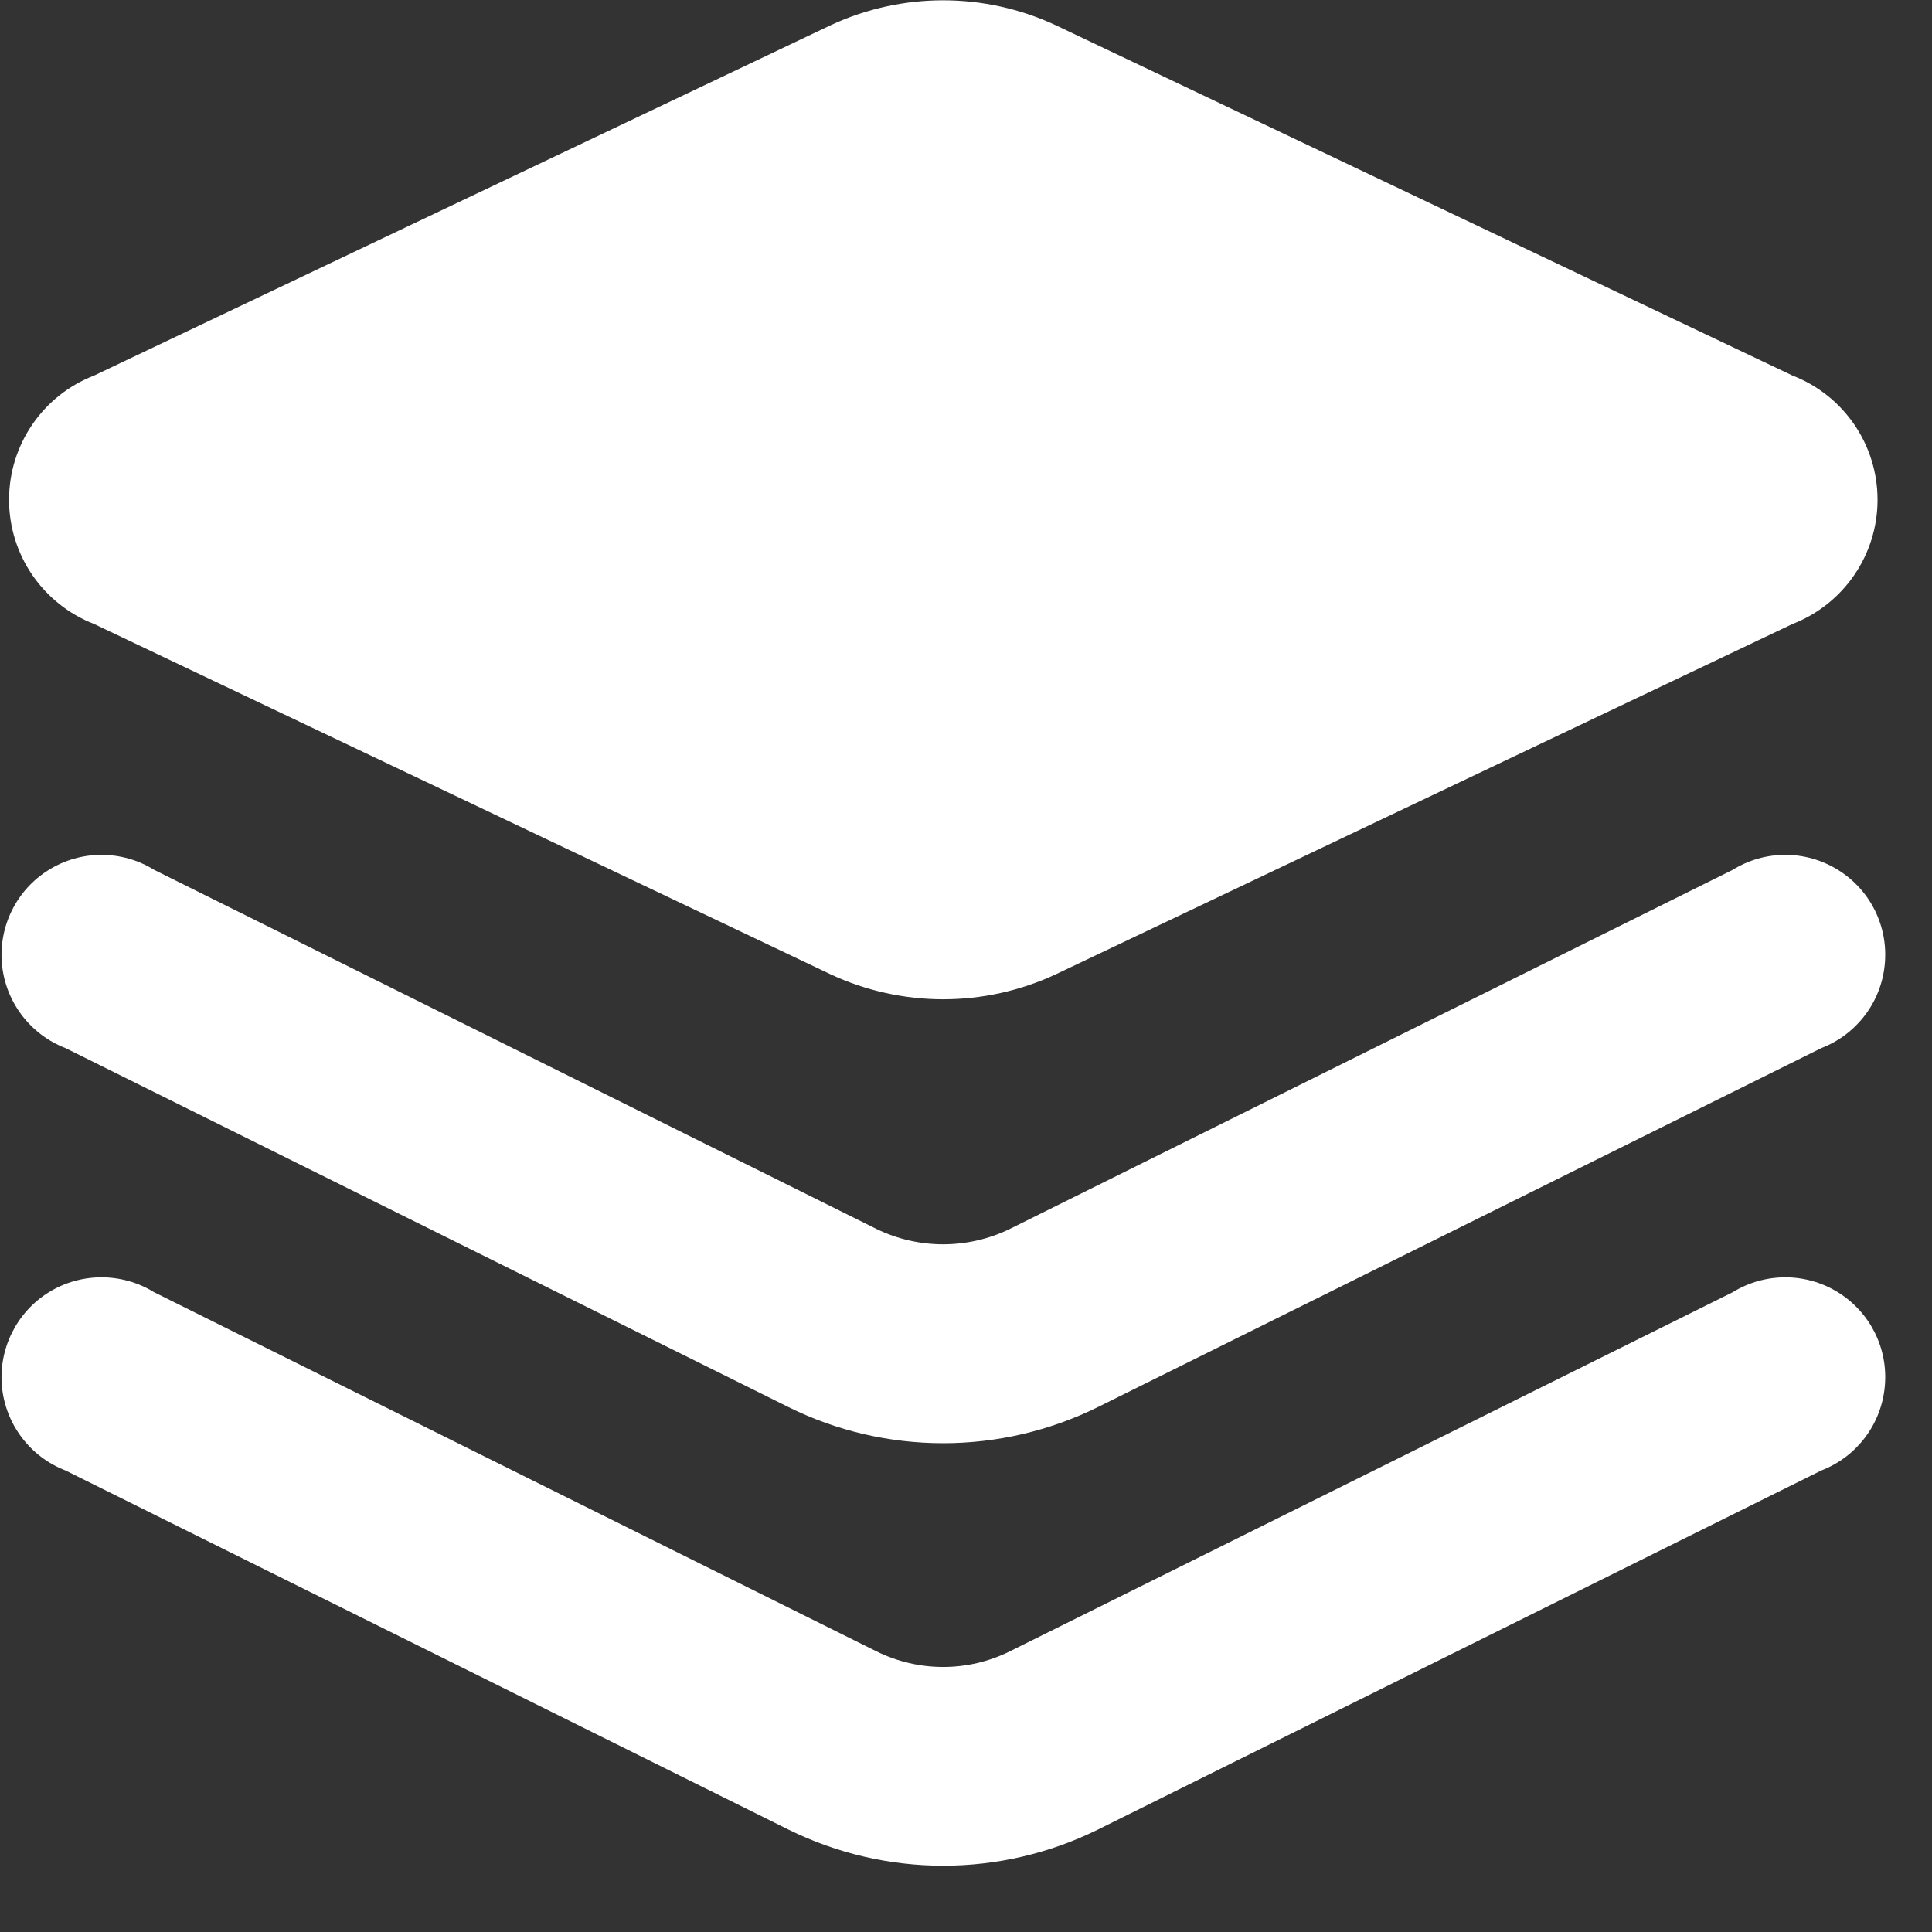 <?xml version="1.0" encoding="UTF-8"?>
<svg width="16px" height="16px" viewBox="0 0 16 16" version="1.1" xmlns="http://www.w3.org/2000/svg" xmlns:xlink="http://www.w3.org/1999/xlink">
    <rect x="0" y="0" width="16" height="16" fill="#333333" stroke="none"/>
    <!-- Generator: Sketch 63.1 (92452) - https://sketch.com -->
    <title>项目@1x</title>
    <desc>Created with Sketch.</desc>
    <g id="企业端" stroke="none" stroke-width="1" fill="none" fill-rule="evenodd">
        <g id="项目群统一管理" transform="translate(-26, -152)" fill="#FFFFFF" fill-rule="nonzero">
            <g id="菜单">
                <g id="企业账户中心" transform="translate(0, 102)">
                    <g id="项目" transform="translate(26, 50)">
                        <path d="M6.881,8.07 L0.78,5.168 C0.355,5.003 0.075,4.595 0.075,4.139 C0.075,3.683 0.355,3.274 0.78,3.11 L6.881,0.208 C7.471,-0.066 8.151,-0.066 8.741,0.208 L14.844,3.11 C15.269,3.274 15.549,3.683 15.549,4.139 C15.549,4.595 15.269,5.003 14.844,5.168 L8.741,8.07 C8.151,8.344 7.471,8.344 6.881,8.07" id="路径"></path>
                        <path d="M7.811,15.451 C7.367,15.451 6.93,15.349 6.532,15.153 L0.543,12.178 C0.25,12.065 0.046,11.796 0.016,11.483 C-0.013,11.17 0.137,10.868 0.404,10.702 C0.672,10.537 1.009,10.537 1.277,10.702 L7.259,13.676 C7.607,13.848 8.015,13.848 8.362,13.676 L14.349,10.702 C14.616,10.537 14.954,10.537 15.221,10.702 C15.489,10.868 15.639,11.17 15.609,11.483 C15.58,11.796 15.376,12.065 15.083,12.178 L9.09,15.153 C8.692,15.349 8.255,15.451 7.811,15.451 L7.811,15.451 Z M7.811,11.952 C7.367,11.952 6.93,11.851 6.532,11.654 L0.543,8.68 C0.25,8.567 0.046,8.298 0.016,7.985 C-0.013,7.672 0.137,7.369 0.404,7.204 C0.672,7.038 1.009,7.038 1.277,7.204 L7.259,10.178 C7.607,10.347 8.014,10.347 8.362,10.178 L14.349,7.204 C14.616,7.038 14.954,7.038 15.221,7.204 C15.489,7.369 15.639,7.672 15.609,7.985 C15.58,8.298 15.376,8.567 15.083,8.68 L9.09,11.654 C8.692,11.85 8.255,11.952 7.811,11.952 L7.811,11.952 Z" id="形状"></path>
                    </g>
                </g>
            </g>
        </g>
    </g>
</svg>